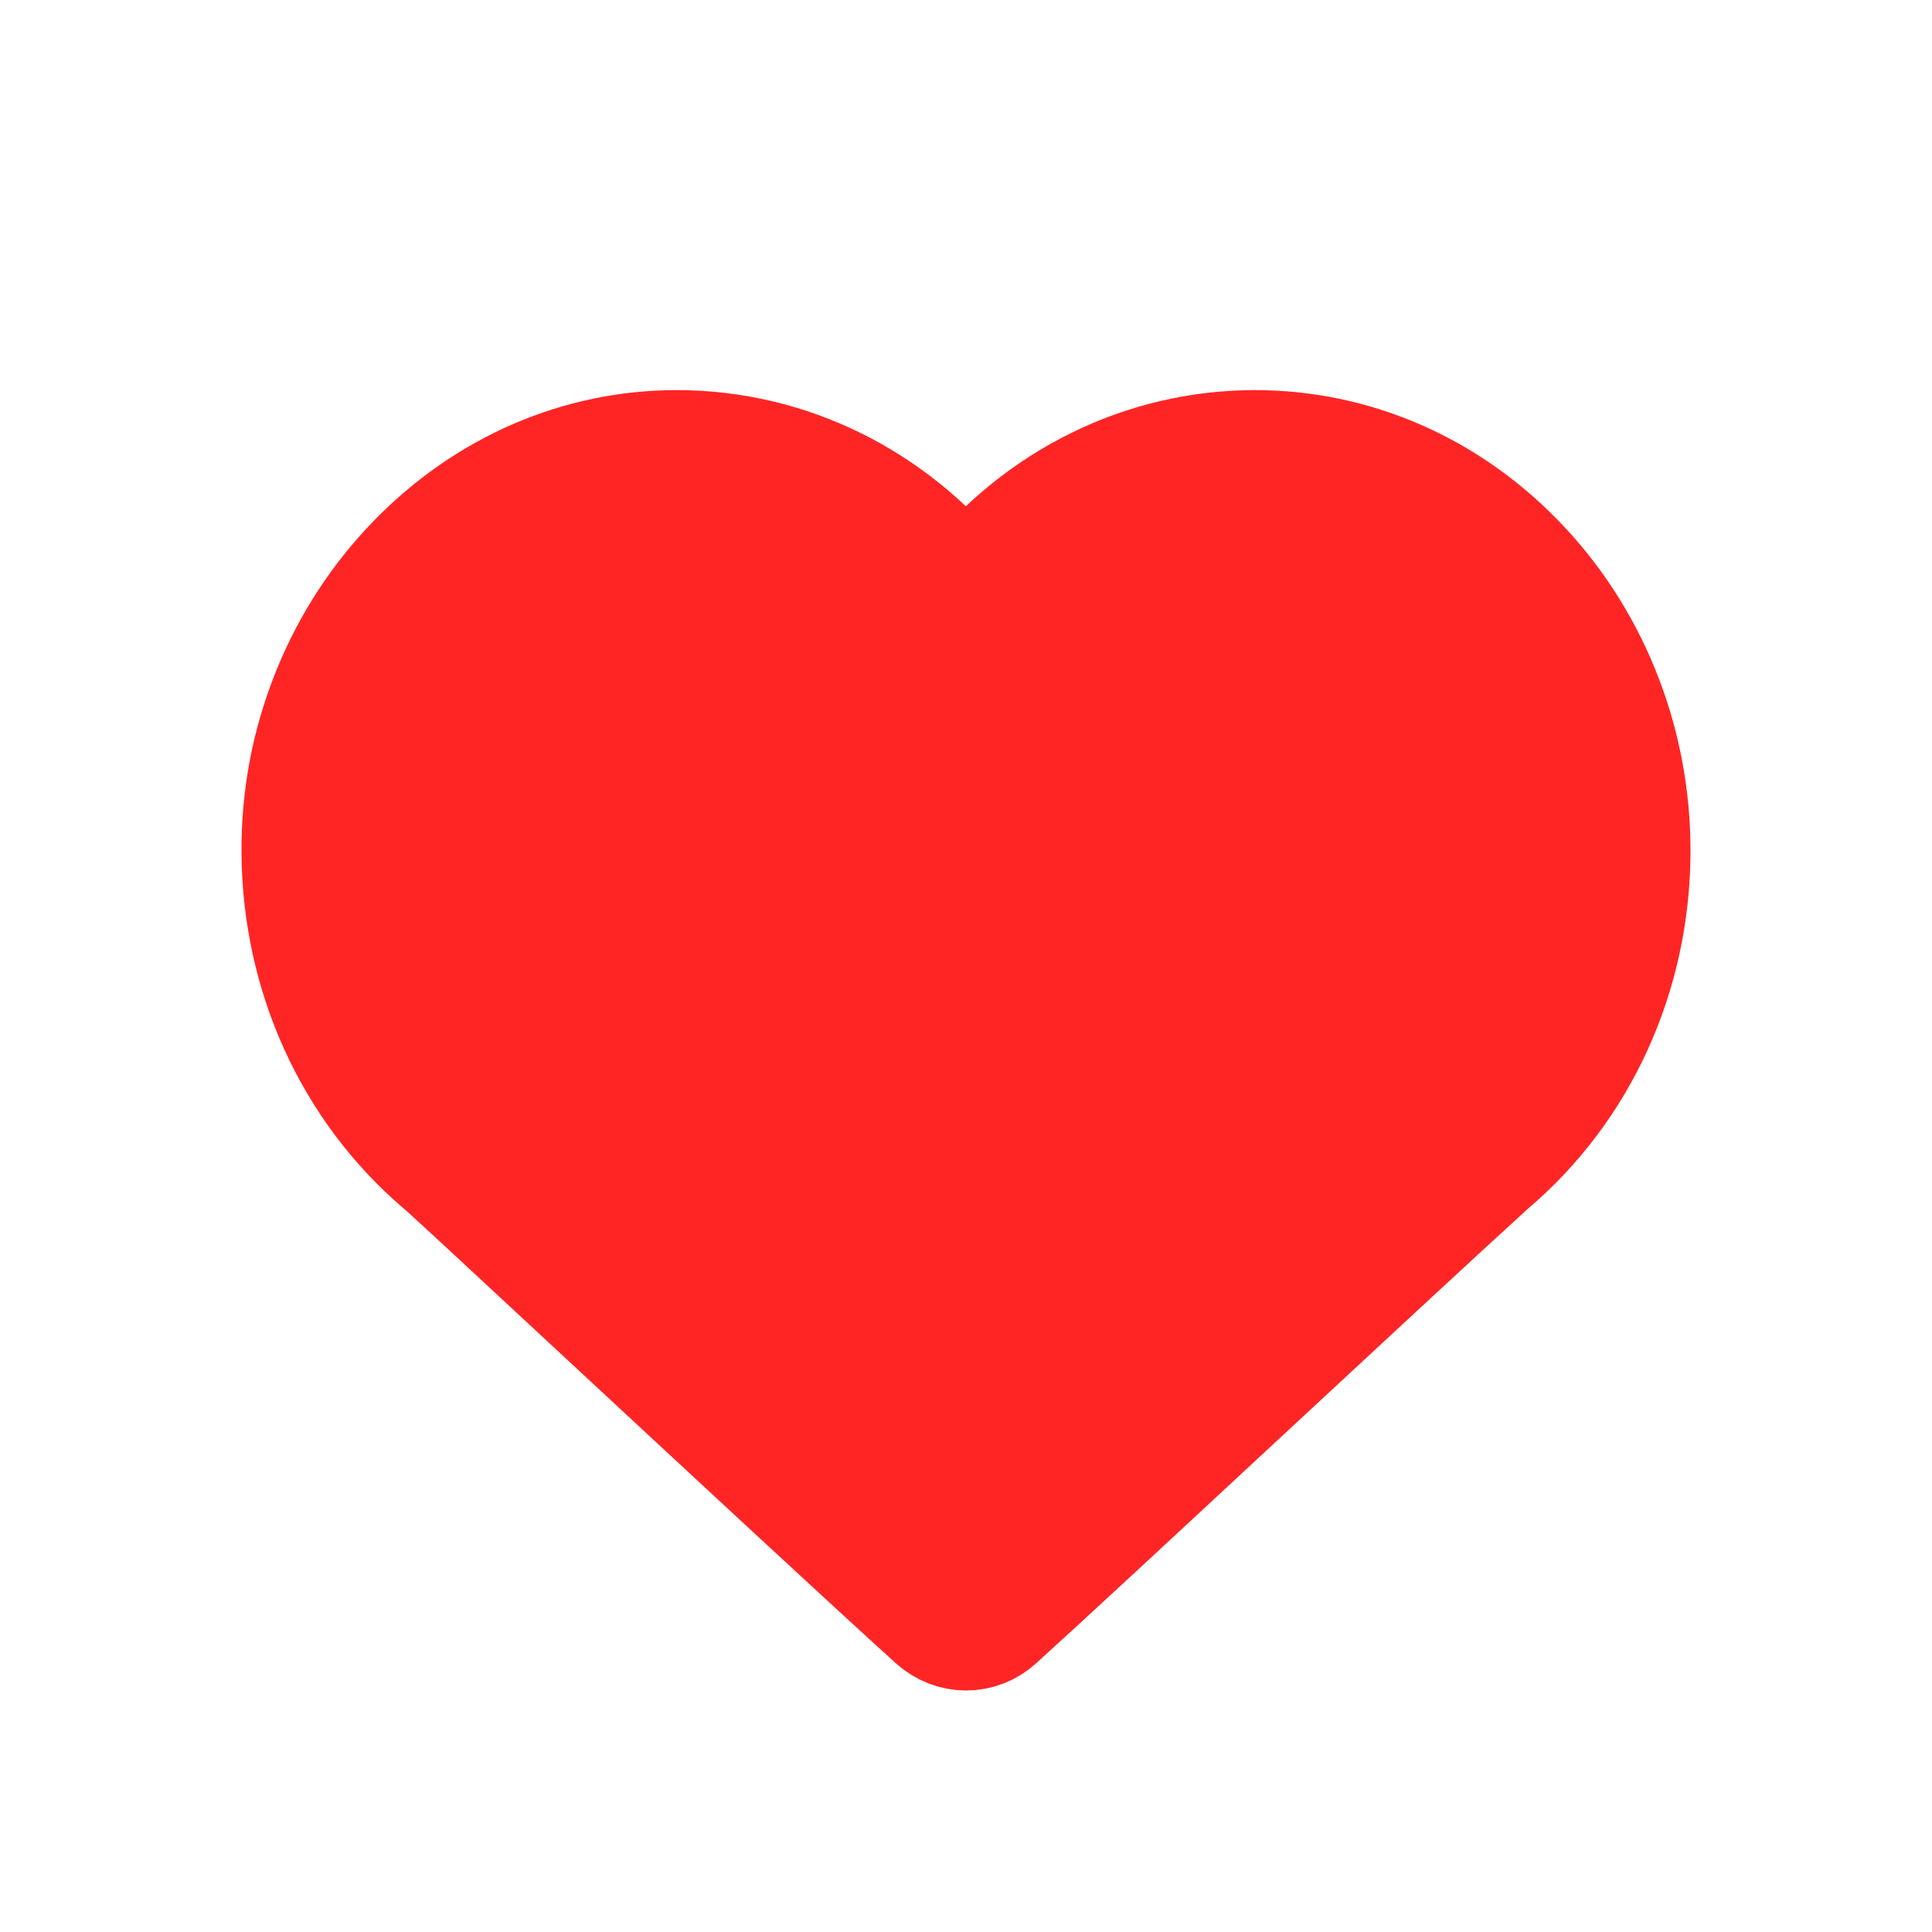 <?xml version="1.0" encoding="UTF-8"?>
<svg width="26px" height="26px" viewBox="0 0 26 26" version="1.1" xmlns="http://www.w3.org/2000/svg" xmlns:xlink="http://www.w3.org/1999/xlink">
    <!-- Generator: Sketch 61 (89581) - https://sketch.com -->
    <title>xq_dianzan备份</title>
    <desc>Created with Sketch.</desc>
    <g id="xq_dianzan备份" stroke="none" stroke-width="1" fill="none" fill-rule="evenodd" stroke-linejoin="round">
        <path d="M21.578,9.284 C21.306,8.618 20.917,8.023 20.423,7.518 C19.467,6.539 18.212,6 16.89,6 C15.384,6 13.972,6.696 12.998,7.918 C12.025,6.696 10.613,6 9.107,6 C7.787,6 6.531,6.543 5.572,7.528 C5.076,8.037 4.686,8.634 4.415,9.301 C4.134,9.994 3.993,10.728 4,11.483 C4.013,13.121 4.705,14.647 5.9,15.676 C5.955,15.722 6.006,15.767 6.057,15.815 C6.319,16.054 7.076,16.758 8.036,17.649 C9.68,19.175 11.726,21.075 12.562,21.83 C12.685,21.939 12.84,22 13,22 C13.162,22 13.318,21.939 13.438,21.83 C14.044,21.282 15.298,20.118 16.626,18.884 C17.931,17.674 19.279,16.42 20.068,15.702 C21.29,14.669 21.995,13.124 22,11.465 C22.002,10.707 21.859,9.973 21.578,9.284 Z" id="Path" stroke="#FF2525" stroke-width="1.5" fill="#FF2525" fill-rule="nonzero"></path>
    </g>
</svg>